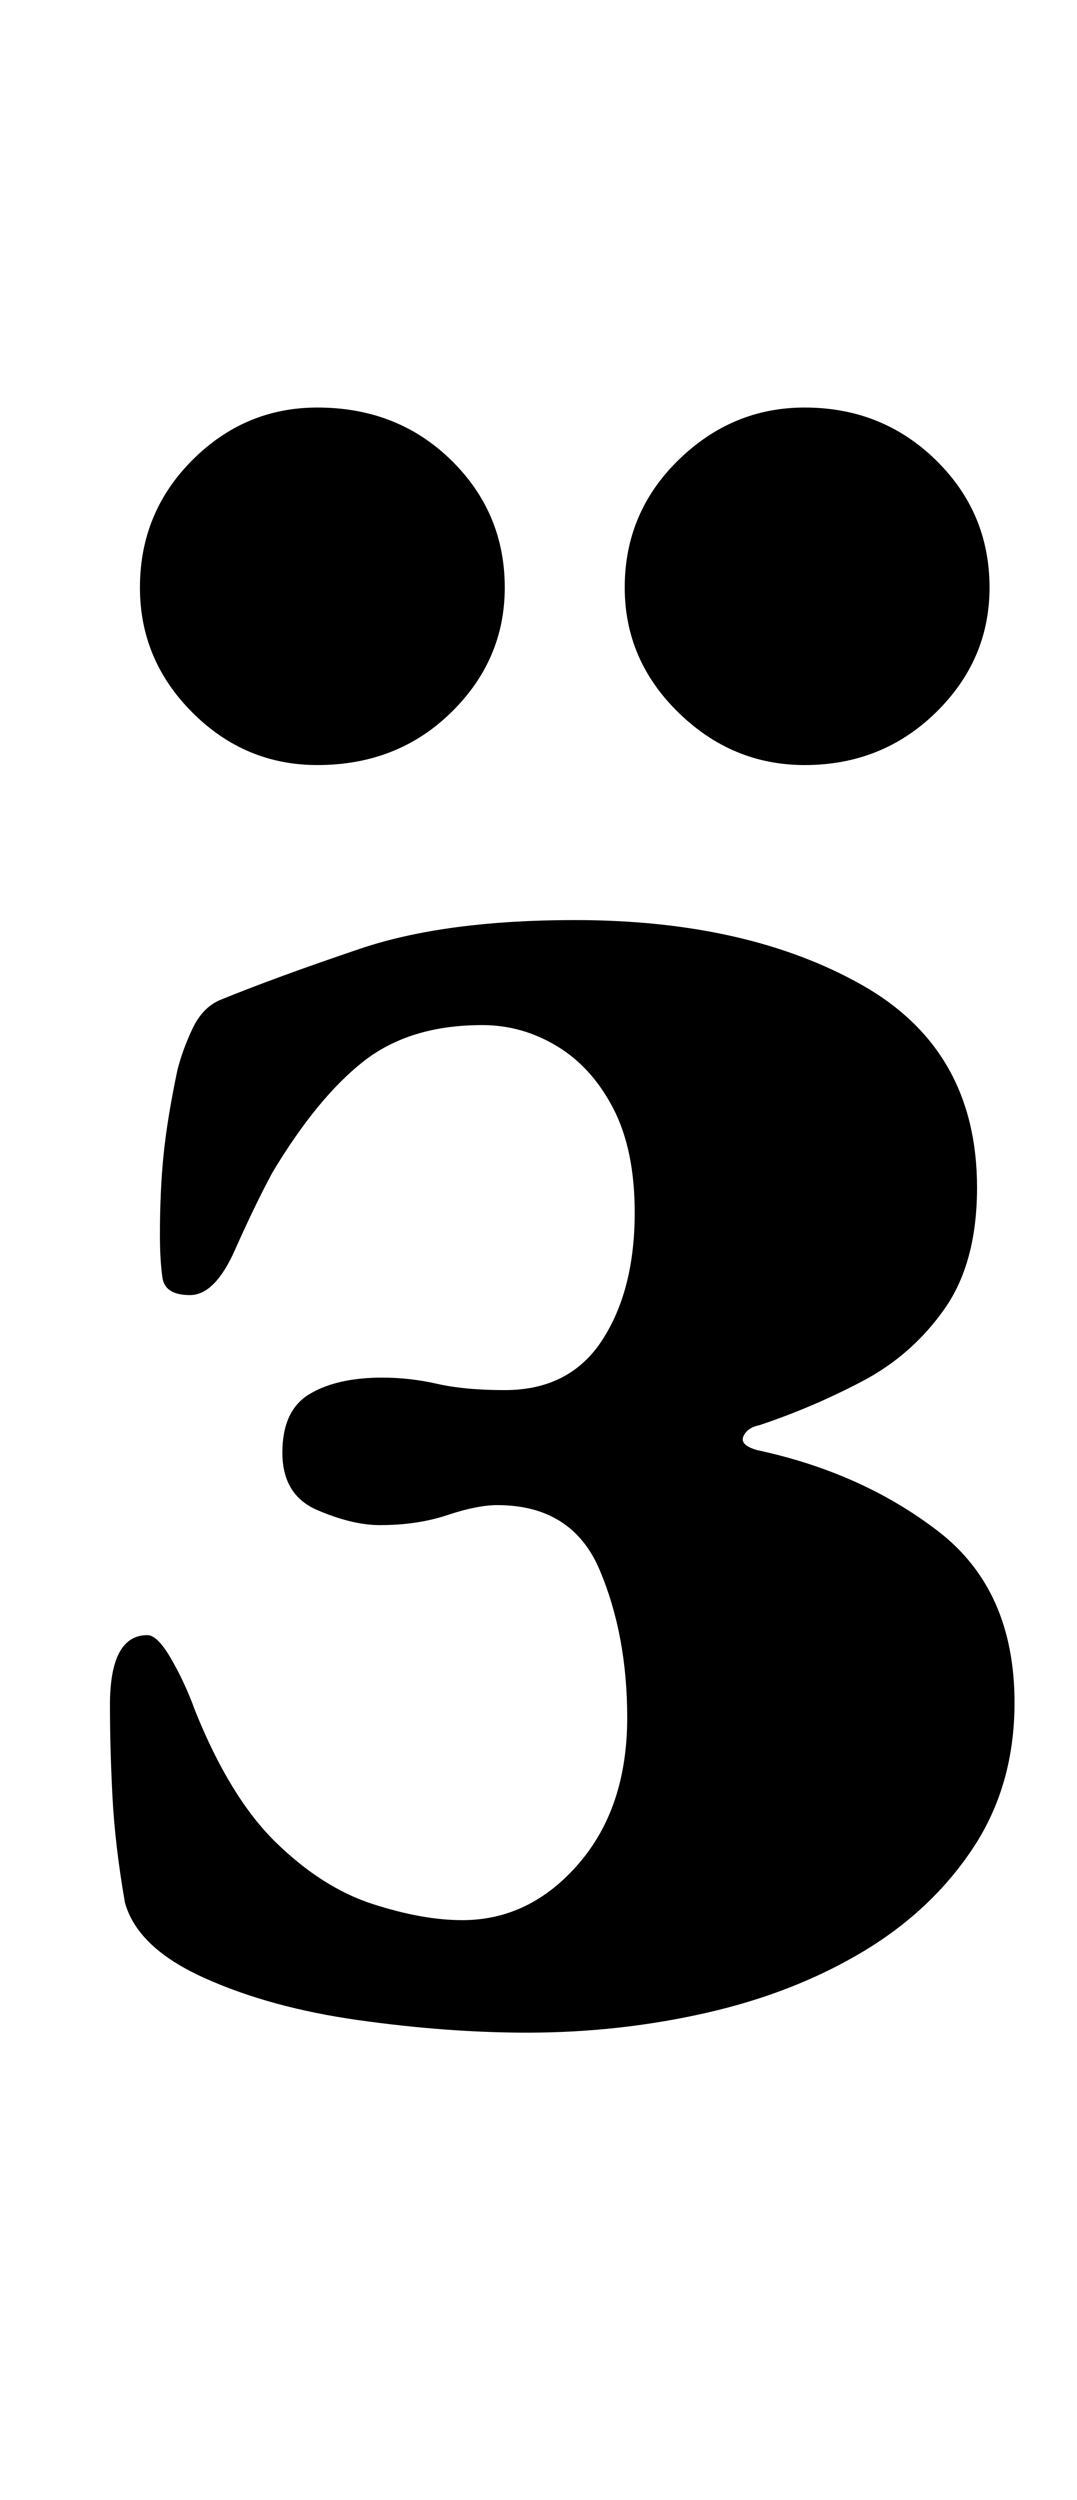 <?xml version="1.0" standalone="no"?>
<!DOCTYPE svg PUBLIC "-//W3C//DTD SVG 1.1//EN" "http://www.w3.org/Graphics/SVG/1.1/DTD/svg11.dtd" >
<svg xmlns="http://www.w3.org/2000/svg" xmlns:xlink="http://www.w3.org/1999/xlink" version="1.1" viewBox="-10 0 431 1000">
  <g transform="matrix(1 0 0 -1 0 800)">
   <path fill="currentColor"
d="M201 -13q-32 0 -67.5 5t-62 17t-31.5 30q-4 23 -5 42.5t-1 36.5q0 28 15 28q4 0 9.5 -9.5t9.5 -20.5q14 -35 32.5 -53t38.5 -24.5t36 -6.5q27 0 46.5 22.5t19.5 58.5q0 33 -11 59t-41 26q-8 0 -20 -4t-27 -4q-11 0 -25 6t-14 23t11 23.5t29 6.5q11 0 22 -2.5t27 -2.5
q26 0 39 20t13 51q0 25 -8.5 41.5t-22.5 25t-30 8.5q-29 0 -47.5 -14.5t-36.5 -44.5q-7 -13 -15 -31t-18 -18t-11 7t-1 17q0 18 1.5 32.5t5.5 33.5q2 8 6 16.5t11 11.5q22 9 56 20.5t86 11.5q69 0 115 -26t46 -81q0 -30 -13 -48.5t-33 -29t-41 -17.5q-5 -1 -6.5 -4.5
t5.5 -5.5q42 -9 72.5 -32.5t30.5 -68.5q0 -33 -16.5 -58t-44 -41.5t-62.5 -24.5t-72 -8zM312 494q-29 0 -50.5 21t-21.5 50q0 30 21.5 51t50.5 21q31 0 52.5 -21t21.5 -51q0 -29 -21.5 -50t-52.5 -21zM117 494q-29 0 -50 21t-21 50q0 30 21 51t50 21q32 0 53.5 -21t21.5 -51
q0 -29 -21.5 -50t-53.5 -21z" />
  </g>

</svg>
